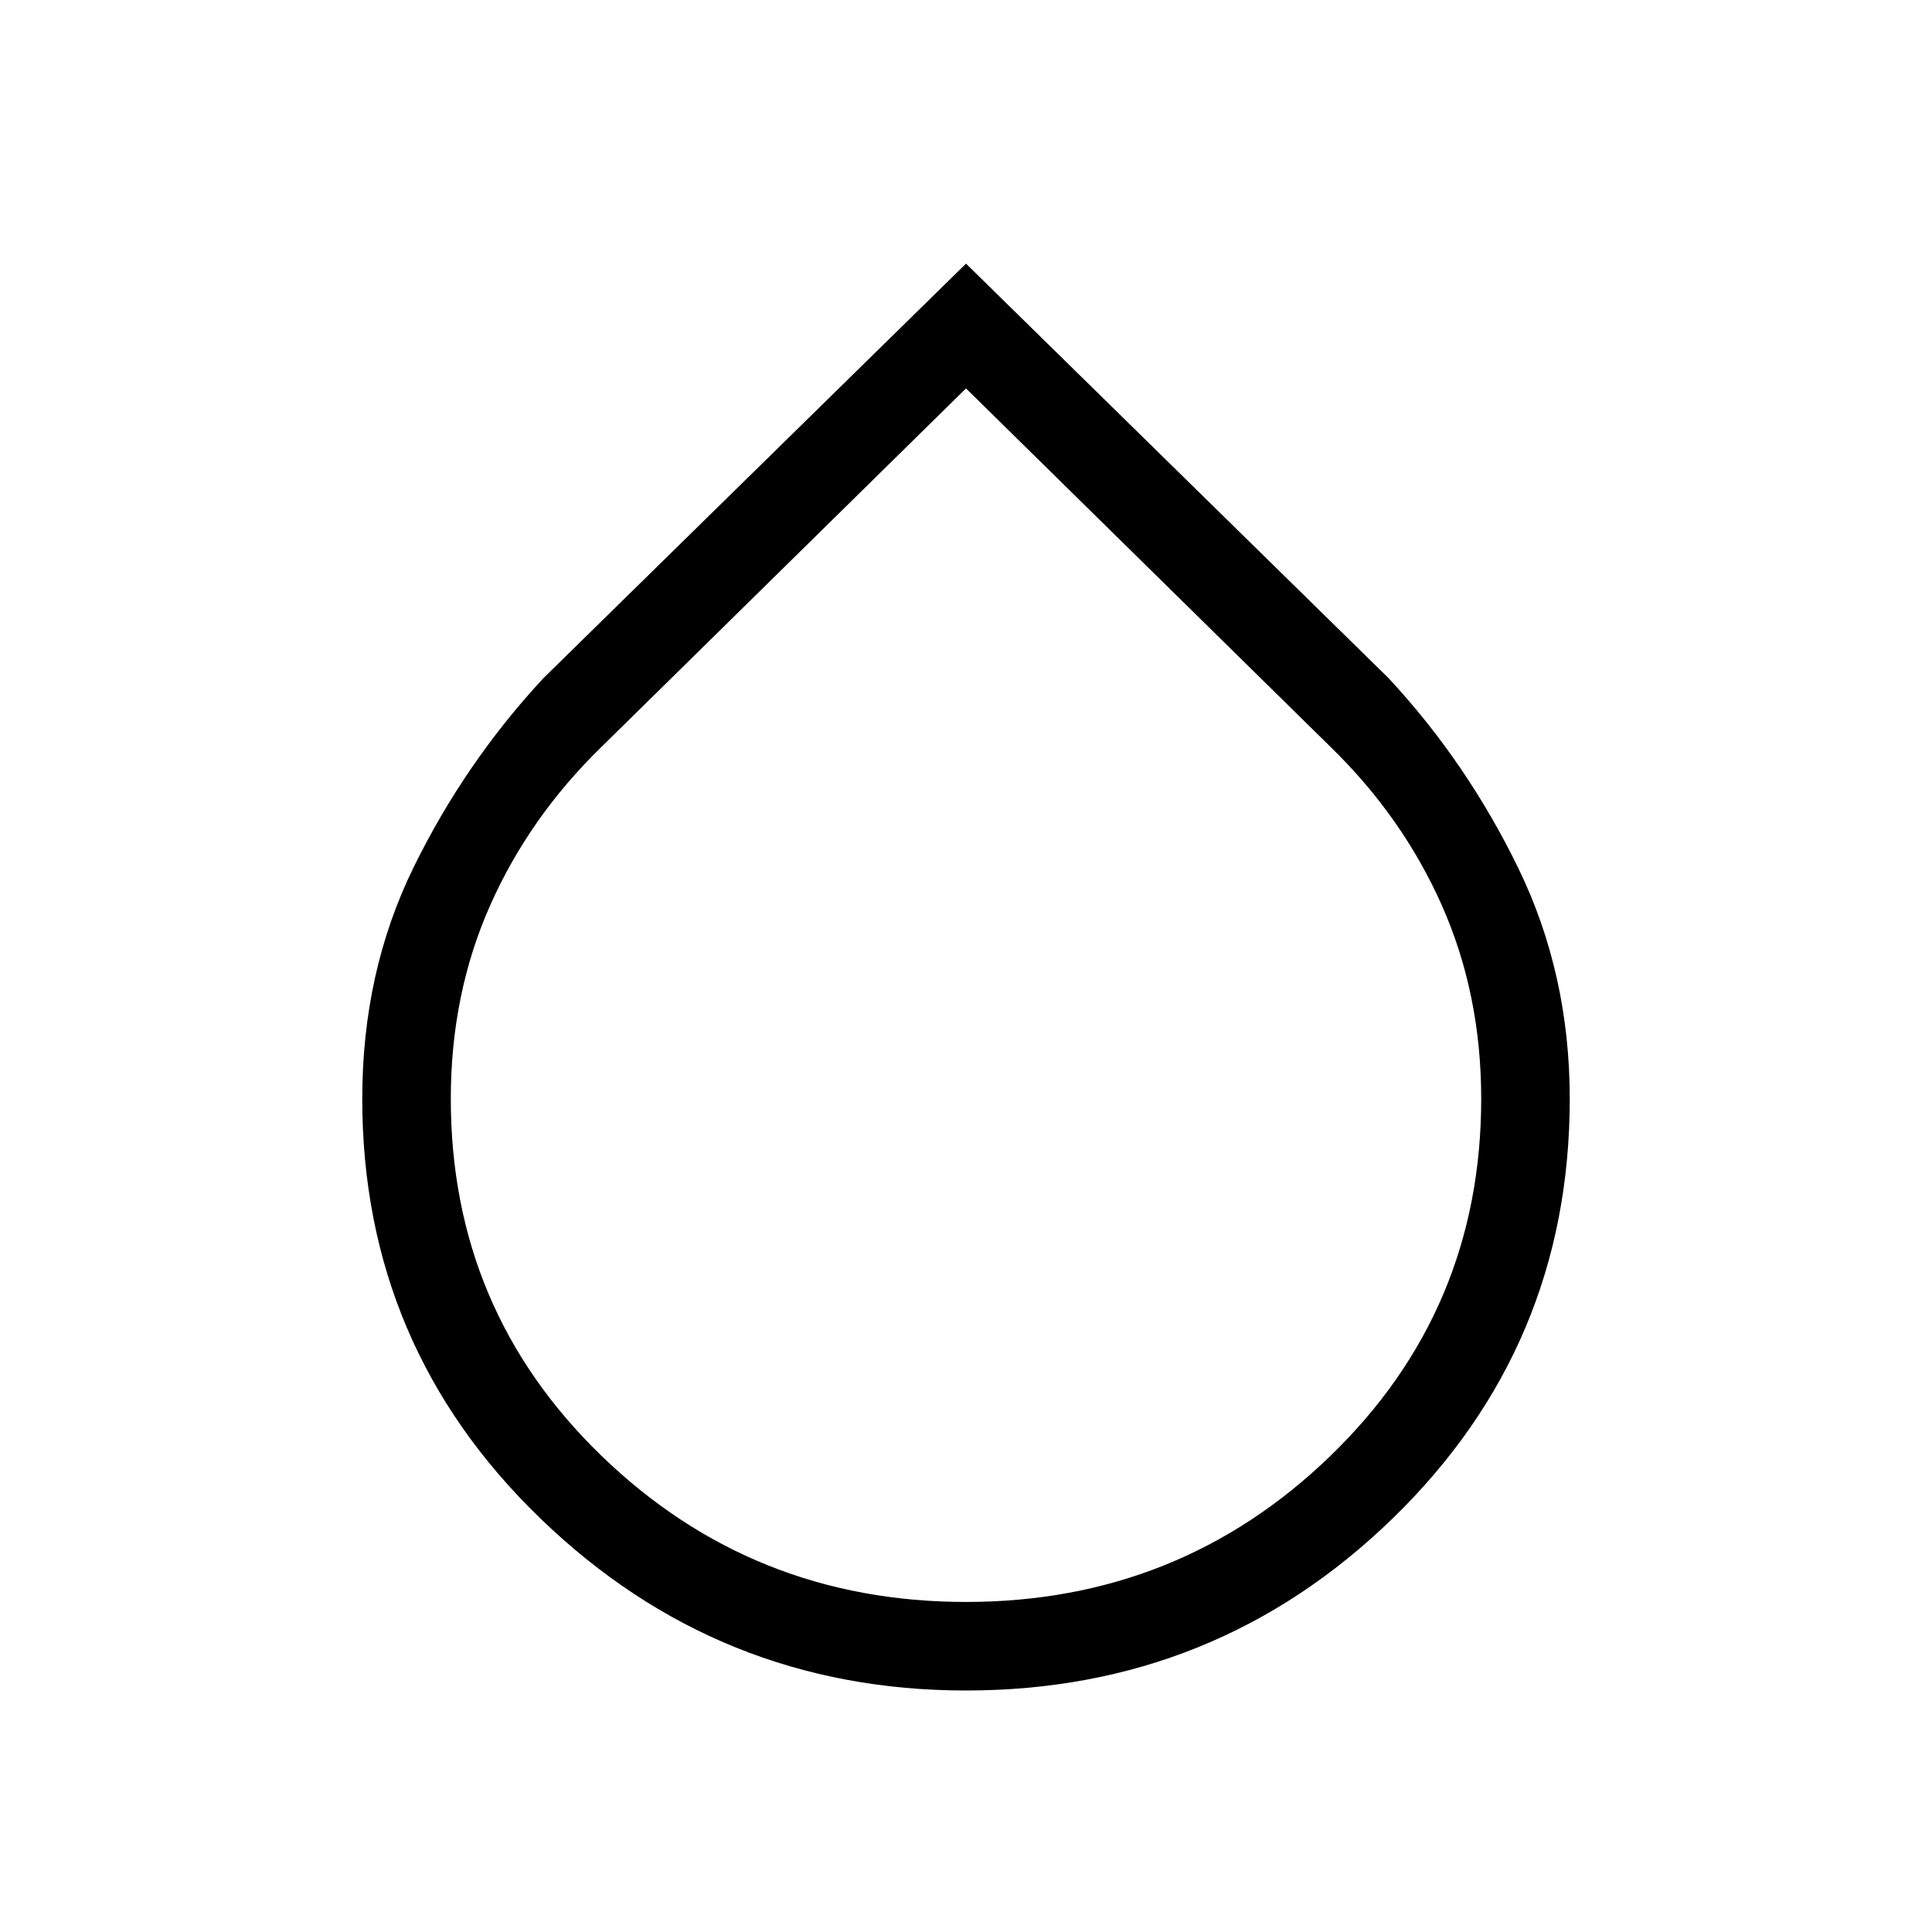 <svg xmlns="http://www.w3.org/2000/svg" height="48" width="48"><path d="M24 42q-6.15 0-10.575-4.275Q9 33.45 9 27.3q0-3.15 1.275-5.75t3.225-4.7L24 6.55l10.5 10.3q1.95 2.1 3.225 4.725Q39 24.2 39 27.3q0 6.15-4.4 10.425T24 42Zm0-32.35-9.05 8.9q-1.8 1.75-2.775 3.95-.975 2.2-.975 4.8 0 5.25 3.75 8.875T24 39.8q5.3 0 9.05-3.625Q36.8 32.55 36.8 27.3q0-2.6-.975-4.8-.975-2.2-2.775-3.95Z"/></svg>